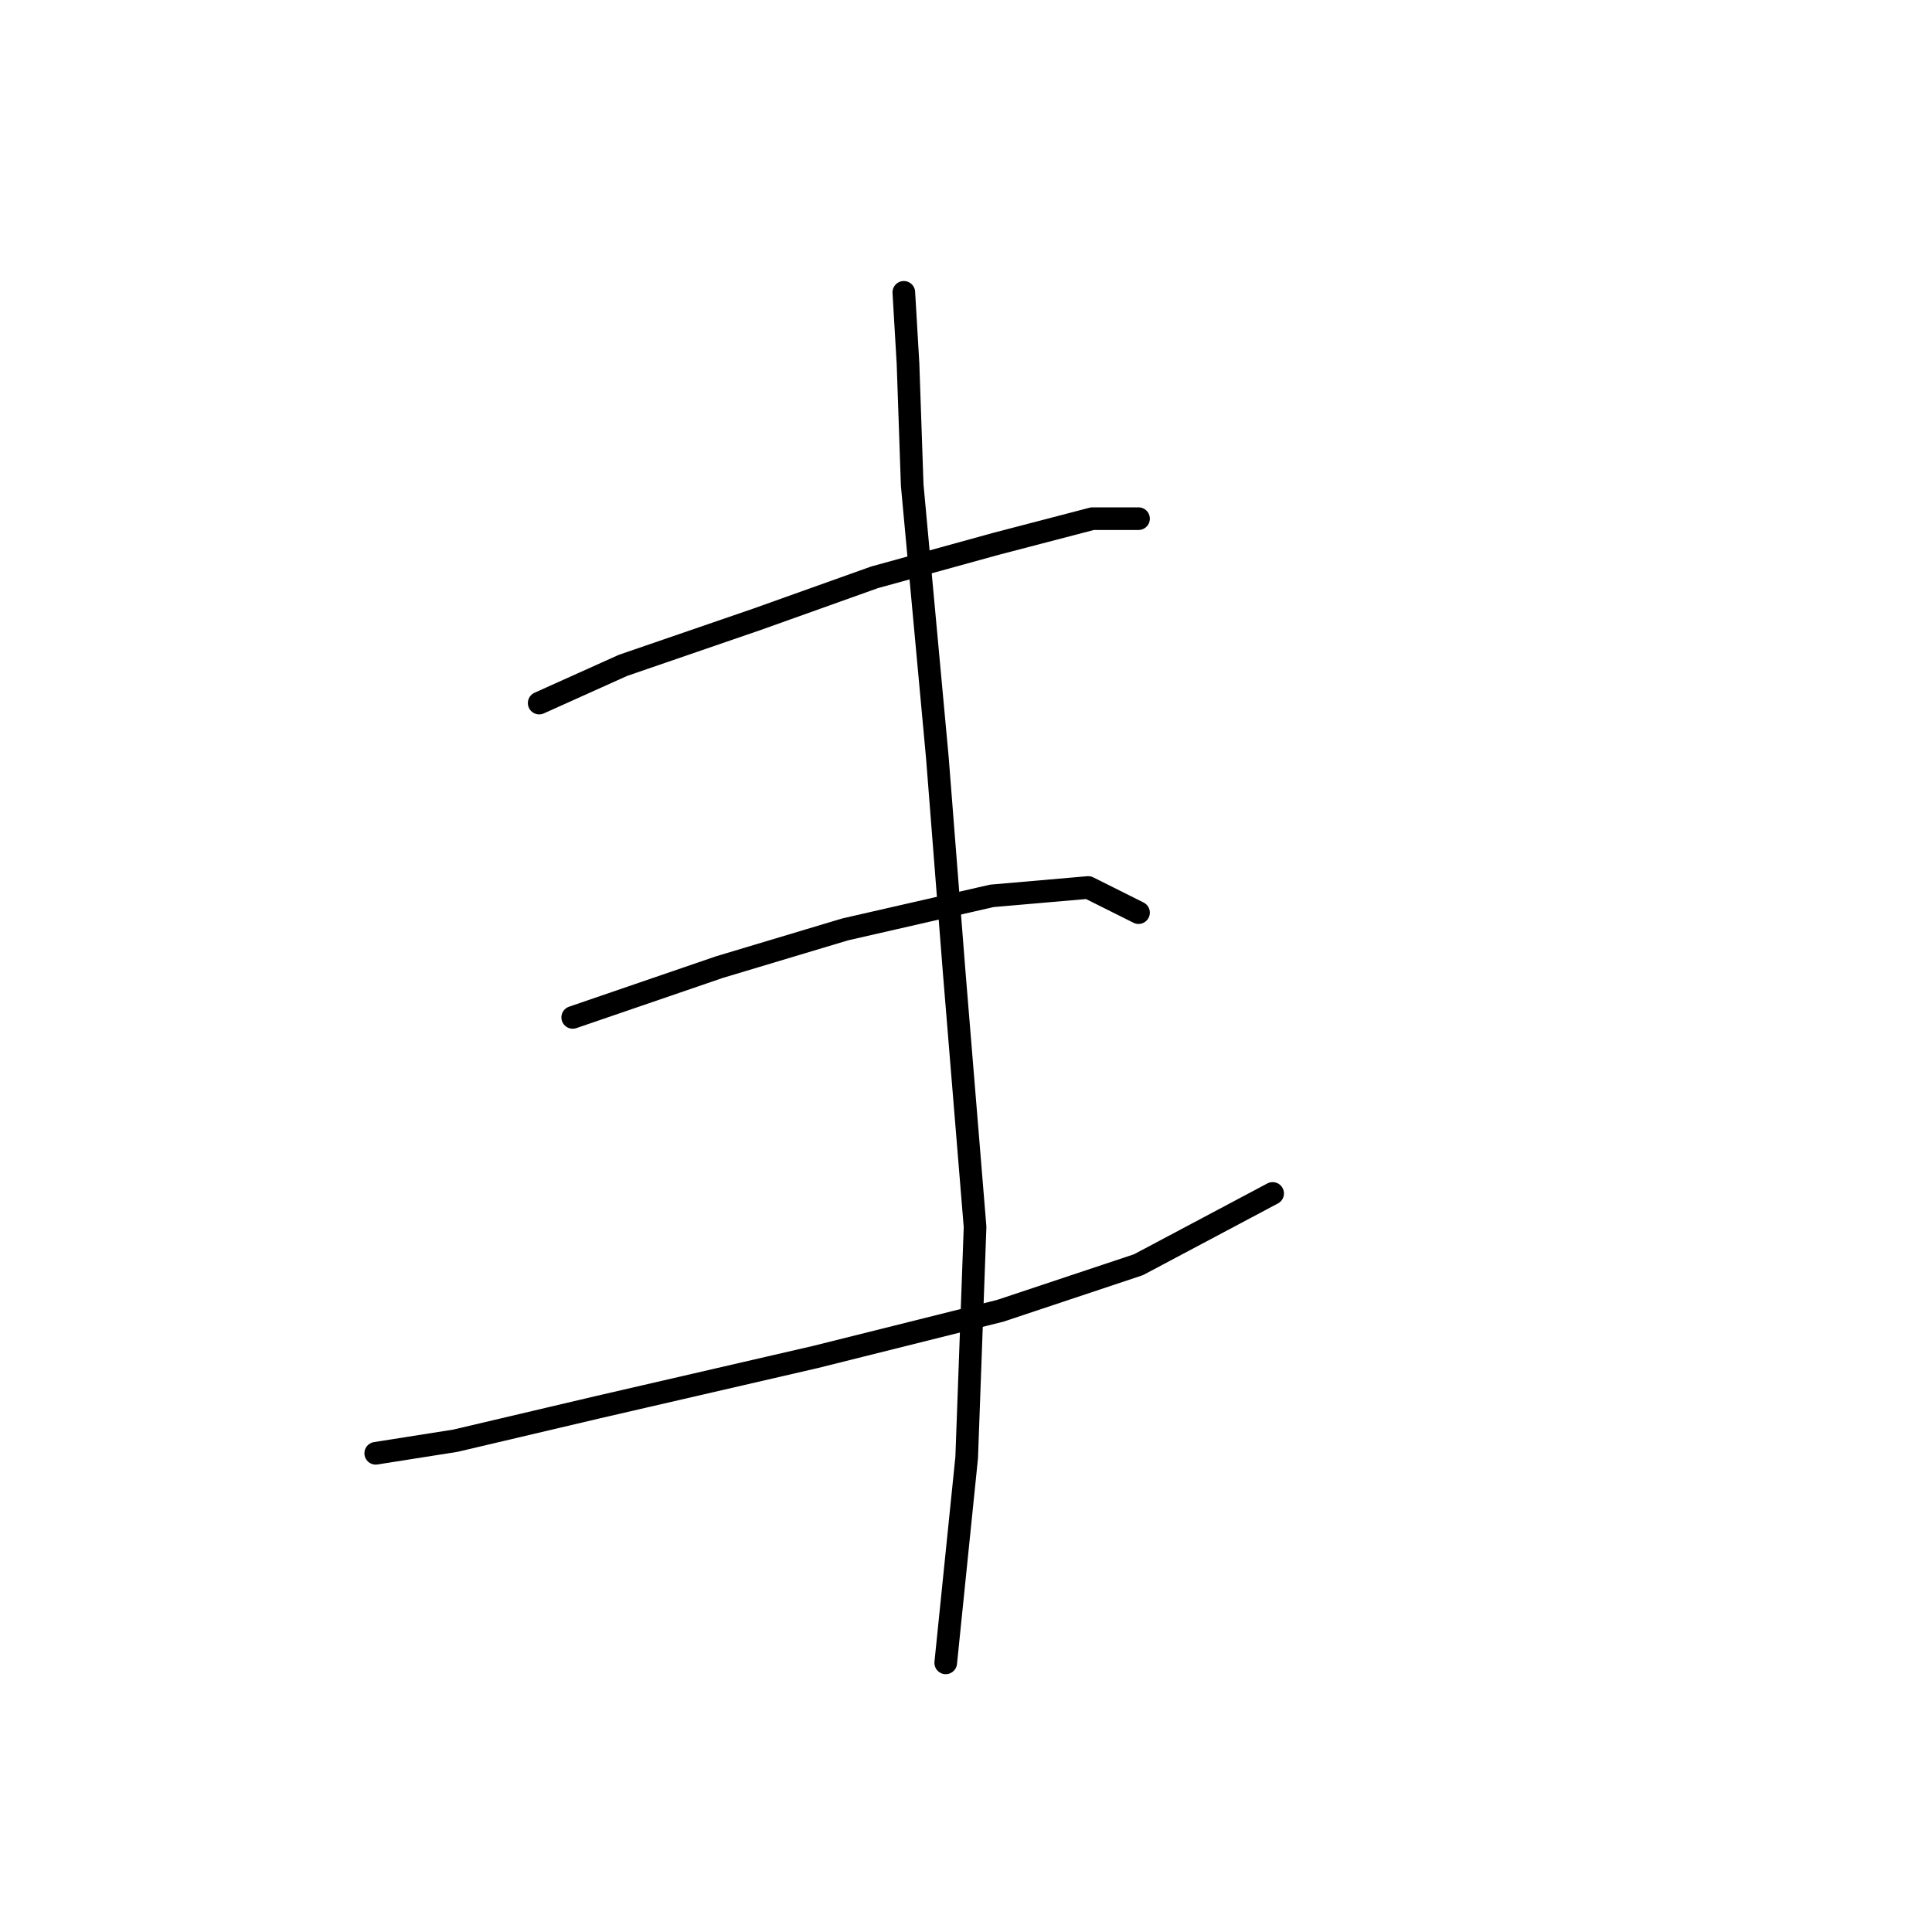 <?xml version="1.0" standalone="no"?>
    <svg width="256" height="256" xmlns="http://www.w3.org/2000/svg" version="1.1">
    <polyline stroke="black" stroke-width="3" stroke-linecap="round" fill="transparent" stroke-linejoin="round" points="71.445 93.161 82.552 88.163 100.323 82.054 115.873 76.501 131.979 72.058 144.752 68.726 150.861 68.726 150.861 68.726 " />
        <polyline stroke="black" stroke-width="3" stroke-linecap="round" fill="transparent" stroke-linejoin="round" points="75.888 134.812 95.325 128.148 111.986 123.15 131.423 118.707 144.196 117.597 150.861 120.929 150.861 120.929 " />
        <polyline stroke="black" stroke-width="3" stroke-linecap="round" fill="transparent" stroke-linejoin="round" points="49.786 192.569 60.338 190.903 79.22 186.46 108.098 179.796 132.534 173.687 150.861 167.578 168.632 158.137 168.632 158.137 " />
        <polyline stroke="black" stroke-width="3" stroke-linecap="round" fill="transparent" stroke-linejoin="round" points="119.761 38.737 120.316 48.178 120.872 64.283 124.204 100.381 126.425 128.704 129.202 162.58 128.091 193.125 125.314 220.337 125.314 220.337 " />
        </svg>